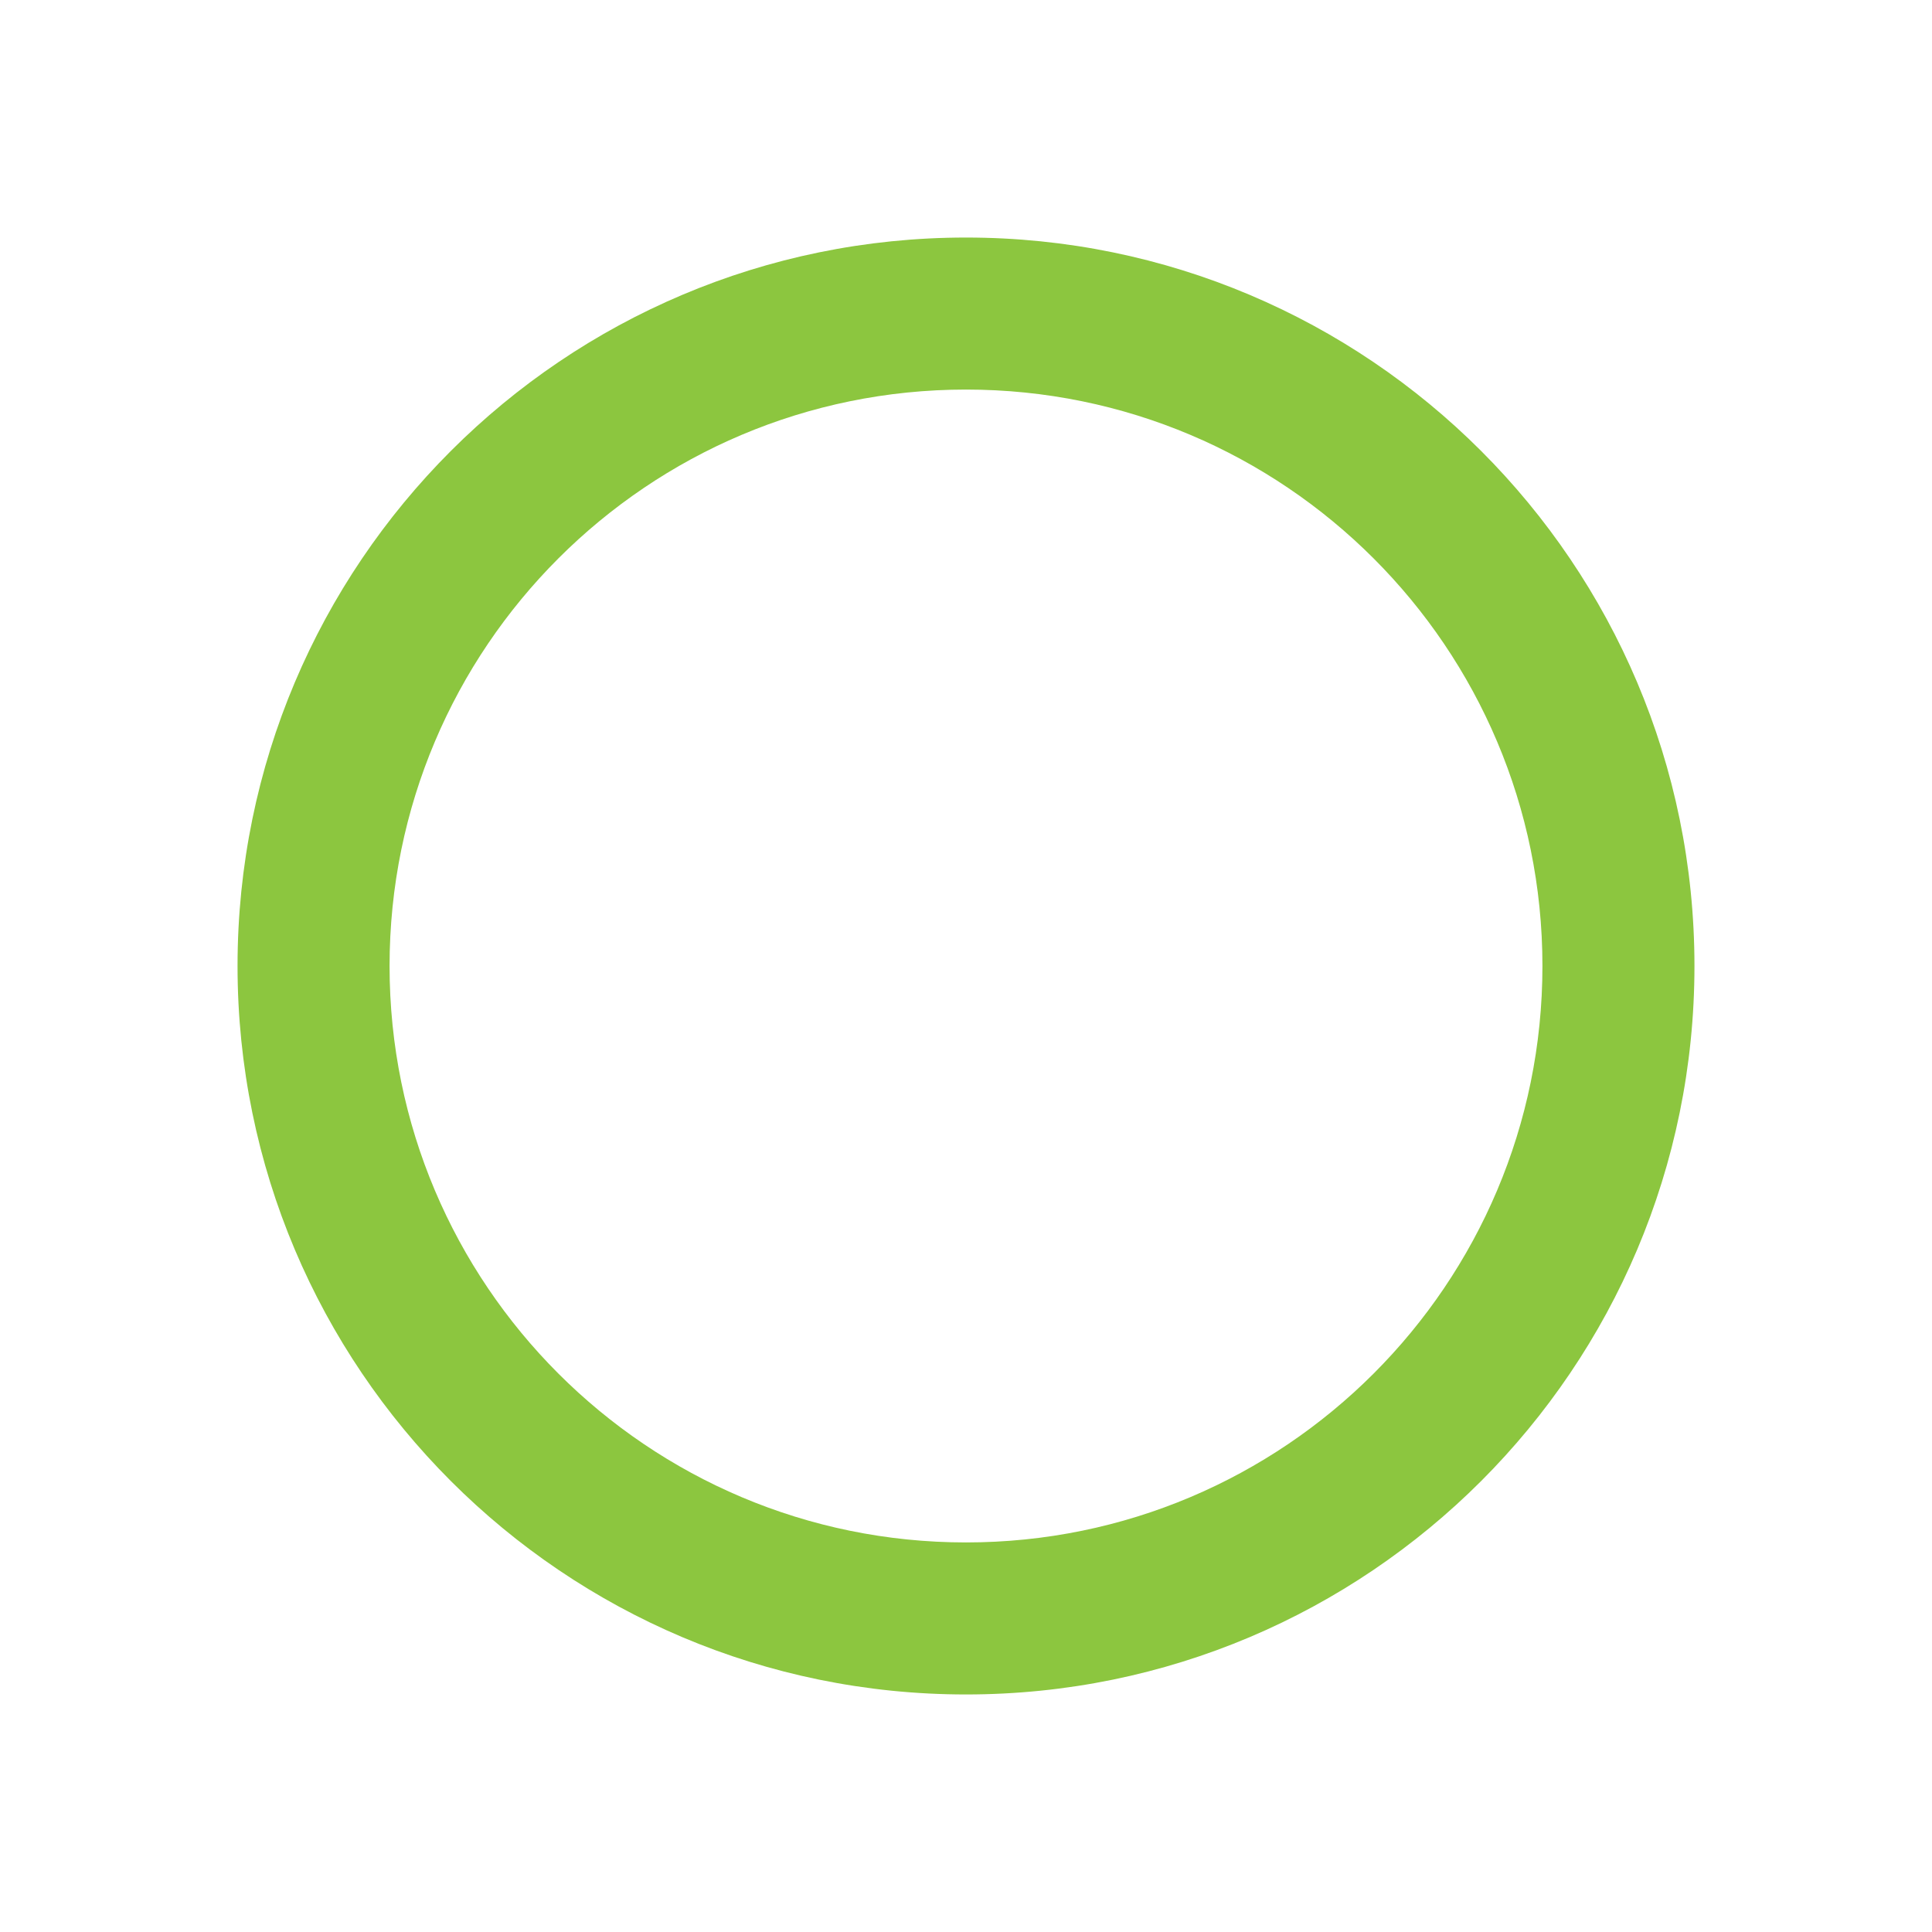 <?xml version="1.0" encoding="utf-8"?>
<!-- Generator: Adobe Illustrator 13.0.2, SVG Export Plug-In . SVG Version: 6.00 Build 14948)  -->
<!DOCTYPE svg PUBLIC "-//W3C//DTD SVG 1.1//EN" "http://www.w3.org/Graphics/SVG/1.1/DTD/svg11.dtd">
<svg version="1.1" id="Layer_1" xmlns="http://www.w3.org/2000/svg" xmlns:xlink="http://www.w3.org/1999/xlink" x="0px" y="0px"
	 width="305px" height="305px" viewBox="0 0 305 305" enable-background="new 0 0 305 305" xml:space="preserve">
<g>
	<rect fill="none" width="305" height="305"/>
	<g>
		<g>
			<path fill="#8CC63F" d="M152.5,37.5c-63.513,0-115,51.488-115,114.998c0,63.512,51.487,115.002,115,115.002
				c63.512,0,115-51.49,115-115.002C267.5,88.988,216.011,37.5,152.5,37.5z M152.5,243.5c-50.257,0-91-40.742-91-91
				c0-50.26,40.742-91,91-91c50.258,0,91,40.74,91,91C243.5,202.758,202.757,243.5,152.5,243.5z"/>
		</g>
	</g>
</g>
</svg>
